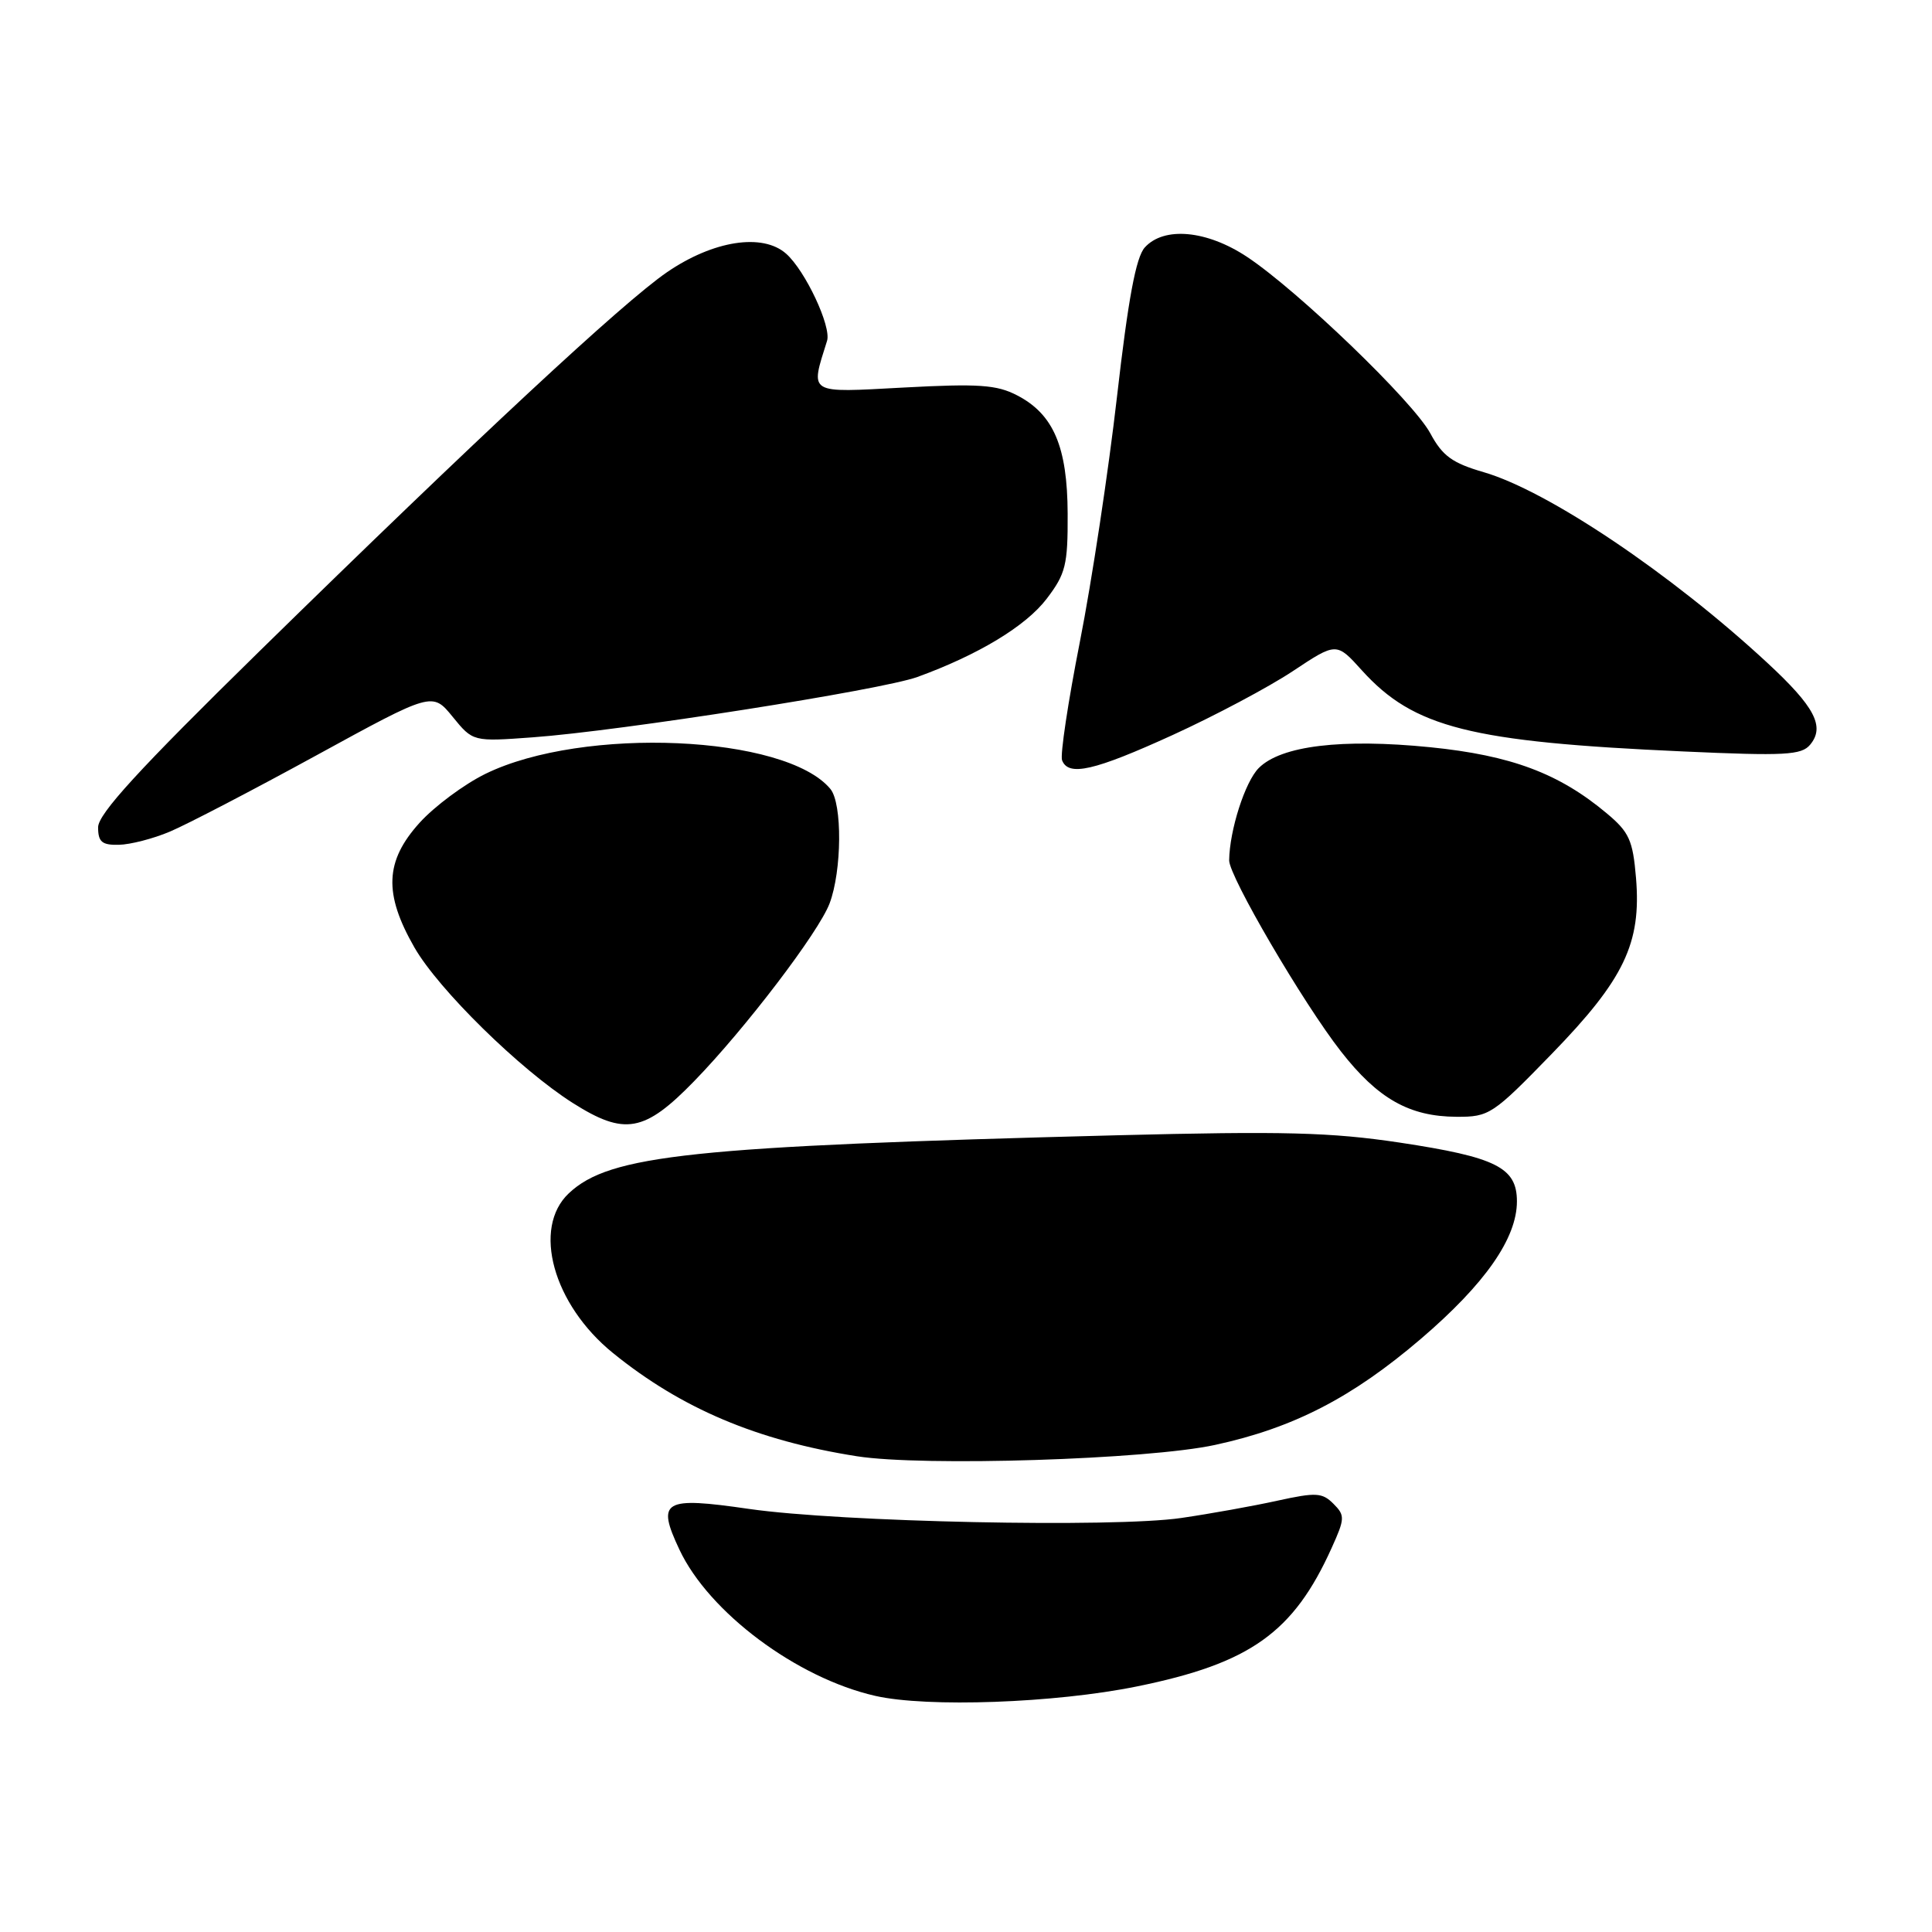 <?xml version="1.0" encoding="UTF-8" standalone="no"?>
<!DOCTYPE svg PUBLIC "-//W3C//DTD SVG 1.1//EN" "http://www.w3.org/Graphics/SVG/1.1/DTD/svg11.dtd" >
<svg xmlns="http://www.w3.org/2000/svg" xmlns:xlink="http://www.w3.org/1999/xlink" version="1.1" viewBox="0 0 256 256">
 <g >
 <path fill="currentColor"
d=" M 150.65 223.46 C 165.66 220.41 171.39 216.33 176.45 205.11 C 178.22 201.20 178.23 200.80 176.68 199.25 C 175.20 197.77 174.37 197.73 169.26 198.85 C 166.09 199.55 160.36 200.58 156.52 201.14 C 147.59 202.45 111.37 201.69 99.25 199.94 C 87.89 198.29 86.97 198.83 90.02 205.32 C 93.93 213.65 105.57 222.34 115.97 224.71 C 122.84 226.28 139.82 225.67 150.65 223.46 Z  M 161.00 191.46 C 171.38 189.21 179.16 185.20 188.29 177.39 C 196.78 170.12 201.00 164.08 201.00 159.19 C 201.00 154.70 198.25 153.33 185.47 151.40 C 176.33 150.03 170.08 149.87 148.00 150.43 C 91.59 151.89 80.79 153.03 75.38 158.11 C 70.48 162.71 73.28 172.85 81.23 179.29 C 90.28 186.63 100.31 190.88 113.54 192.96 C 122.31 194.34 152.07 193.40 161.00 191.46 Z  M 91.99 143.25 C 98.75 136.30 108.47 123.54 109.92 119.72 C 111.56 115.39 111.63 106.47 110.03 104.54 C 104.10 97.39 77.27 96.21 64.34 102.53 C 61.50 103.92 57.56 106.85 55.59 109.03 C 51.00 114.11 50.83 118.42 54.91 125.54 C 58.11 131.12 68.89 141.70 75.88 146.14 C 82.77 150.51 85.39 150.04 91.99 143.25 Z  M 205.61 139.65 C 215.21 129.77 217.50 124.99 216.78 116.33 C 216.36 111.33 215.88 110.26 212.90 107.77 C 206.58 102.47 200.22 100.09 189.50 99.01 C 177.78 97.84 169.75 98.81 166.80 101.76 C 164.98 103.57 162.92 110.01 162.87 114.00 C 162.85 116.11 172.67 132.91 177.69 139.33 C 182.58 145.59 186.75 147.95 193.00 147.98 C 197.33 148.00 197.79 147.70 205.61 139.65 Z  M 22.52 110.19 C 24.73 109.26 33.46 104.72 41.92 100.09 C 57.29 91.68 57.29 91.68 59.98 94.98 C 62.67 98.28 62.67 98.28 70.59 97.70 C 82.17 96.86 116.84 91.42 121.57 89.70 C 129.65 86.76 135.93 82.96 138.69 79.34 C 141.21 76.03 141.50 74.86 141.47 68.07 C 141.44 59.19 139.59 54.87 134.76 52.38 C 132.07 50.98 129.65 50.82 119.76 51.35 C 106.91 52.04 107.35 52.31 109.59 45.16 C 110.18 43.27 106.71 35.87 104.17 33.62 C 101.05 30.85 94.51 31.87 88.38 36.07 C 82.53 40.08 63.25 58.01 34.30 86.37 C 18.39 101.96 13.00 107.85 13.00 109.62 C 13.00 111.56 13.51 111.99 15.75 111.94 C 17.26 111.91 20.31 111.13 22.52 110.19 Z  M 155.39 97.39 C 160.95 94.85 168.11 91.05 171.29 88.94 C 177.09 85.09 177.09 85.09 180.46 88.83 C 187.33 96.42 194.80 98.31 223.02 99.57 C 236.52 100.18 238.70 100.06 239.85 98.68 C 241.85 96.28 240.47 93.65 234.16 87.81 C 221.40 75.99 205.11 65.05 196.61 62.57 C 192.44 61.36 191.14 60.42 189.53 57.43 C 187.27 53.22 171.97 38.50 165.23 34.03 C 159.90 30.50 154.23 29.98 151.69 32.79 C 150.52 34.08 149.49 39.61 148.01 52.54 C 146.88 62.42 144.67 77.02 143.10 84.99 C 141.53 92.96 140.46 100.05 140.73 100.74 C 141.57 102.92 144.98 102.14 155.39 97.39 Z "/>
</g>
</svg>